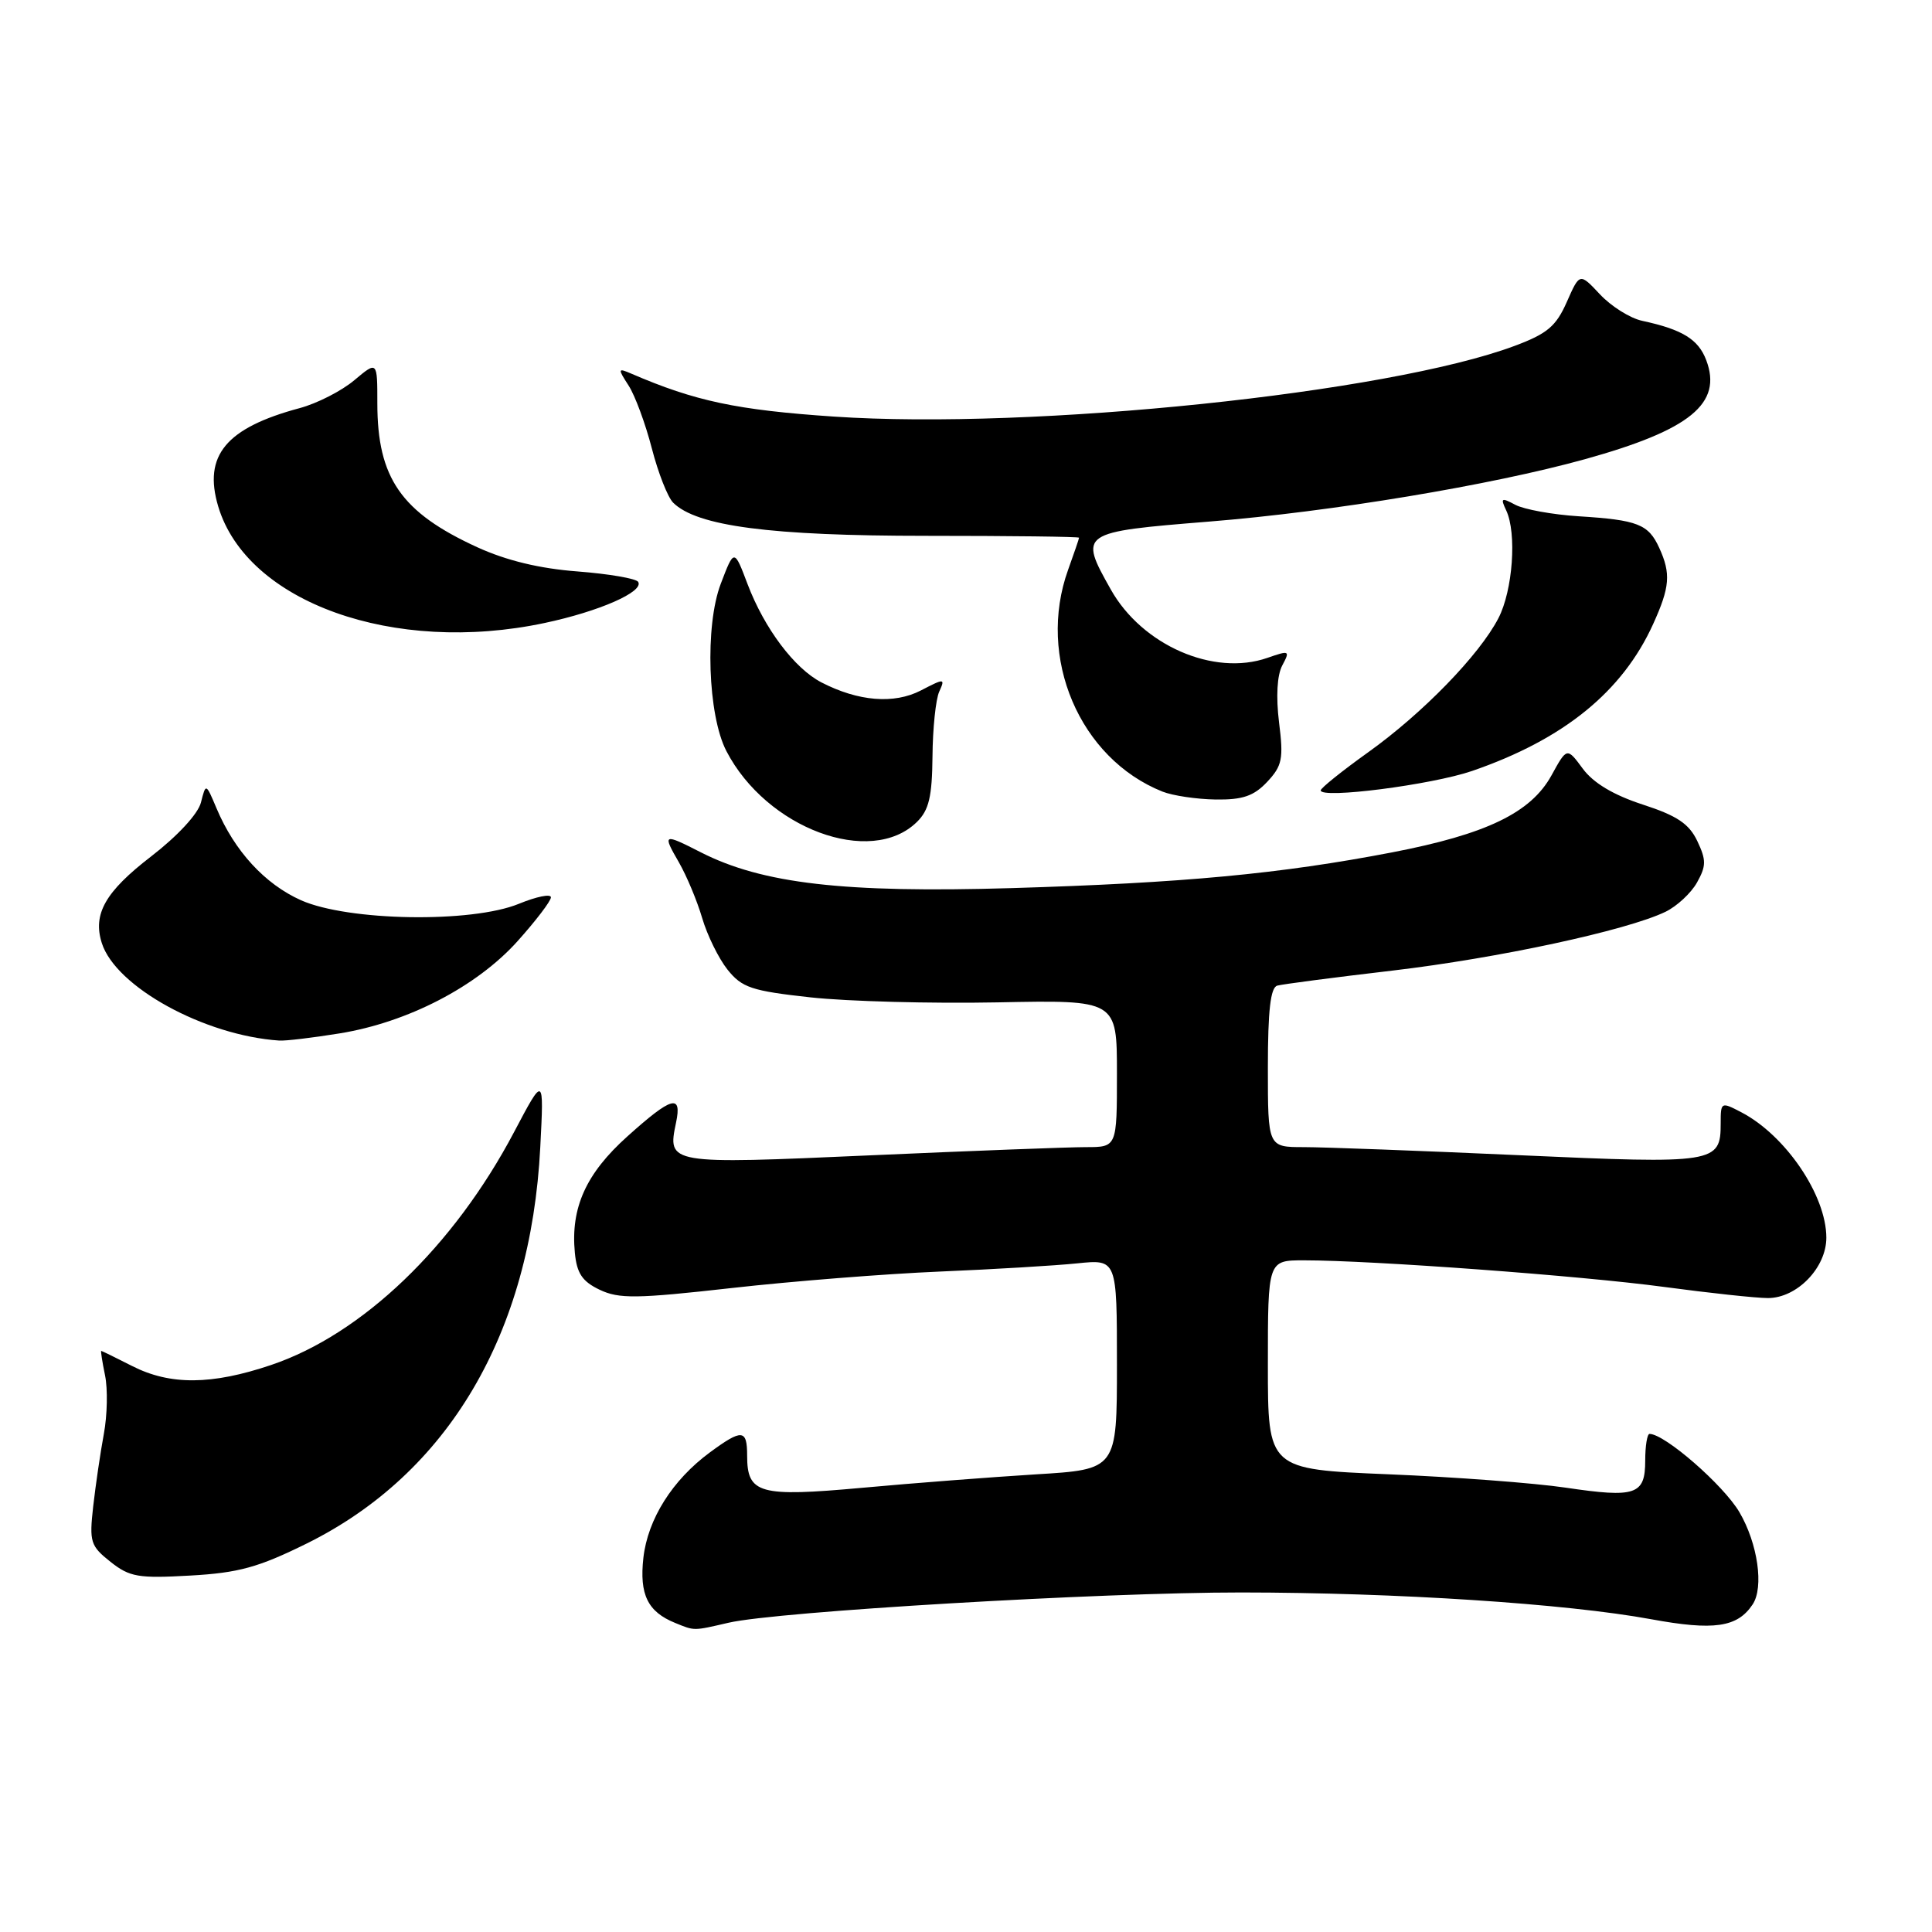 <?xml version="1.0" encoding="UTF-8" standalone="no"?>
<!DOCTYPE svg PUBLIC "-//W3C//DTD SVG 1.1//EN" "http://www.w3.org/Graphics/SVG/1.1/DTD/svg11.dtd" >
<svg xmlns="http://www.w3.org/2000/svg" xmlns:xlink="http://www.w3.org/1999/xlink" version="1.1" viewBox="0 0 256 256">
 <g >
 <path fill="currentColor"
d=" M 96.54 215.02 C 102.98 213.53 145.85 211.00 164.46 211.01 C 185.01 211.02 207.53 212.49 218.75 214.55 C 227.11 216.09 230.21 215.64 232.23 212.60 C 233.75 210.33 232.92 204.53 230.48 200.37 C 228.37 196.78 220.59 190.00 218.57 190.00 C 218.26 190.00 218.00 191.59 218.00 193.53 C 218.00 198.08 216.75 198.50 207.45 197.12 C 203.32 196.51 192.76 195.71 183.97 195.35 C 168.00 194.69 168.00 194.69 168.00 180.84 C 168.00 167.00 168.00 167.00 172.77 167.00 C 181.82 167.00 209.54 169.05 220.46 170.52 C 226.49 171.33 232.70 172.00 234.26 172.00 C 238.11 172.00 242.00 167.98 242.00 164.00 C 242.00 158.40 236.61 150.45 230.75 147.39 C 228.05 145.98 228.00 146.00 228.00 148.85 C 228.00 154.14 227.33 154.24 201.31 153.07 C 188.21 152.48 175.36 152.00 172.75 152.00 C 168.00 152.00 168.00 152.00 168.00 141.47 C 168.00 133.89 168.35 130.84 169.25 130.60 C 169.94 130.41 176.80 129.51 184.50 128.61 C 198.51 126.96 215.52 123.30 220.68 120.82 C 222.19 120.09 224.07 118.35 224.86 116.94 C 226.09 114.74 226.10 113.97 224.90 111.44 C 223.81 109.15 222.21 108.08 217.68 106.61 C 213.81 105.35 211.14 103.76 209.74 101.87 C 207.63 99.01 207.63 99.01 205.57 102.76 C 202.84 107.70 196.95 110.54 184.43 112.95 C 169.65 115.79 156.80 117.00 134.00 117.68 C 111.85 118.34 101.02 117.09 92.87 112.94 C 87.88 110.39 87.75 110.45 89.95 114.25 C 90.98 116.04 92.37 119.36 93.04 121.64 C 93.71 123.92 95.22 127.00 96.40 128.48 C 98.31 130.87 99.58 131.30 107.43 132.16 C 112.31 132.69 123.43 132.99 132.15 132.82 C 148.00 132.50 148.00 132.50 148.00 142.25 C 148.00 152.00 148.00 152.00 143.89 152.00 C 141.63 152.00 128.75 152.49 115.26 153.09 C 88.48 154.28 88.42 154.27 89.58 148.75 C 90.39 144.90 89.00 145.30 83.13 150.58 C 77.64 155.50 75.60 160.04 76.17 165.99 C 76.43 168.72 77.15 169.80 79.46 170.90 C 82.02 172.12 84.34 172.09 96.96 170.67 C 104.96 169.77 117.35 168.79 124.50 168.49 C 131.65 168.19 139.86 167.70 142.75 167.40 C 148.00 166.86 148.00 166.86 148.00 180.78 C 148.00 194.71 148.00 194.71 137.25 195.36 C 131.34 195.73 120.99 196.52 114.25 197.14 C 100.59 198.38 99.00 197.94 99.00 192.88 C 99.00 189.37 98.33 189.31 94.05 192.46 C 89.09 196.12 85.83 201.29 85.25 206.43 C 84.71 211.29 85.82 213.57 89.47 215.05 C 92.08 216.11 91.82 216.11 96.54 215.02 Z  M 40.61 204.54 C 59.39 195.26 70.33 176.71 71.59 152.00 C 72.08 142.50 72.08 142.50 68.12 150.00 C 60.11 165.18 48.00 176.79 35.92 180.87 C 28.04 183.53 22.54 183.57 17.50 181.00 C 15.34 179.90 13.50 179.00 13.41 179.00 C 13.33 179.00 13.55 180.46 13.92 182.25 C 14.29 184.04 14.22 187.53 13.76 190.00 C 13.30 192.47 12.67 196.79 12.35 199.59 C 11.82 204.32 11.98 204.84 14.64 206.95 C 17.19 208.97 18.33 209.16 25.22 208.77 C 31.62 208.41 34.25 207.68 40.61 204.54 Z  M 45.00 136.93 C 54.02 135.47 63.15 130.74 68.56 124.73 C 71.00 122.01 73.00 119.39 73.00 118.90 C 73.00 118.41 71.09 118.80 68.75 119.76 C 62.48 122.33 46.14 122.06 39.89 119.29 C 35.10 117.15 31.07 112.77 28.68 107.08 C 27.28 103.76 27.28 103.76 26.63 106.32 C 26.25 107.84 23.54 110.77 20.00 113.50 C 13.95 118.16 12.27 121.12 13.49 124.96 C 15.33 130.76 27.07 137.21 37.00 137.88 C 37.83 137.94 41.42 137.51 45.00 136.93 Z  M 121.50 108.91 C 123.09 107.35 123.51 105.57 123.56 100.22 C 123.59 96.53 123.99 92.67 124.45 91.65 C 125.26 89.87 125.16 89.86 122.02 91.49 C 118.46 93.33 113.72 92.94 108.84 90.42 C 105.27 88.57 101.29 83.28 99.06 77.41 C 97.28 72.70 97.28 72.70 95.51 77.34 C 93.38 82.90 93.78 94.77 96.25 99.52 C 101.57 109.78 115.39 114.91 121.50 108.91 Z  M 167.91 103.60 C 169.90 101.47 170.09 100.55 169.48 95.72 C 169.06 92.30 169.22 89.46 169.91 88.17 C 170.96 86.20 170.87 86.15 167.94 87.17 C 160.83 89.65 151.33 85.50 147.18 78.10 C 142.94 70.57 143.05 70.50 160.25 69.11 C 176.42 67.81 197.59 64.29 210.00 60.85 C 223.97 56.97 228.27 53.46 226.08 47.71 C 225.03 44.95 222.92 43.66 217.60 42.51 C 216.00 42.17 213.49 40.59 212.01 39.01 C 209.32 36.14 209.32 36.14 207.61 40.01 C 206.19 43.23 205.02 44.22 200.70 45.83 C 183.94 52.09 136.87 56.98 110.50 55.20 C 97.63 54.33 92.11 53.16 83.63 49.50 C 81.86 48.74 81.84 48.84 83.30 51.10 C 84.15 52.42 85.53 56.16 86.37 59.41 C 87.21 62.66 88.48 65.90 89.20 66.61 C 92.33 69.72 102.09 71.00 122.71 71.00 C 133.87 71.00 142.99 71.11 142.98 71.25 C 142.98 71.39 142.32 73.30 141.53 75.50 C 137.35 87.11 143.04 100.50 154.03 104.89 C 155.39 105.43 158.56 105.90 161.08 105.94 C 164.66 105.99 166.14 105.48 167.91 103.60 Z  M 195.05 102.16 C 207.19 97.98 214.98 91.66 219.05 82.69 C 221.27 77.80 221.42 76.01 219.86 72.60 C 218.43 69.46 217.01 68.90 209.19 68.41 C 205.72 68.19 201.94 67.50 200.79 66.89 C 198.94 65.90 198.80 65.98 199.58 67.63 C 201.00 70.65 200.46 78.23 198.55 81.91 C 196.02 86.80 188.49 94.54 181.25 99.71 C 177.81 102.17 175.00 104.43 175.00 104.73 C 175.00 105.89 189.71 103.99 195.05 102.16 Z  M 72.16 82.55 C 79.39 81.02 85.36 78.40 84.56 77.10 C 84.29 76.66 80.68 76.04 76.54 75.72 C 71.51 75.34 67.12 74.28 63.26 72.52 C 53.16 67.90 50.00 63.35 50.00 53.44 C 50.00 47.82 50.00 47.82 46.95 50.38 C 45.28 51.79 42.02 53.46 39.70 54.08 C 29.94 56.70 26.91 60.36 28.91 67.09 C 32.71 79.82 52.19 86.79 72.16 82.55 Z "/>
</g>
</svg>
